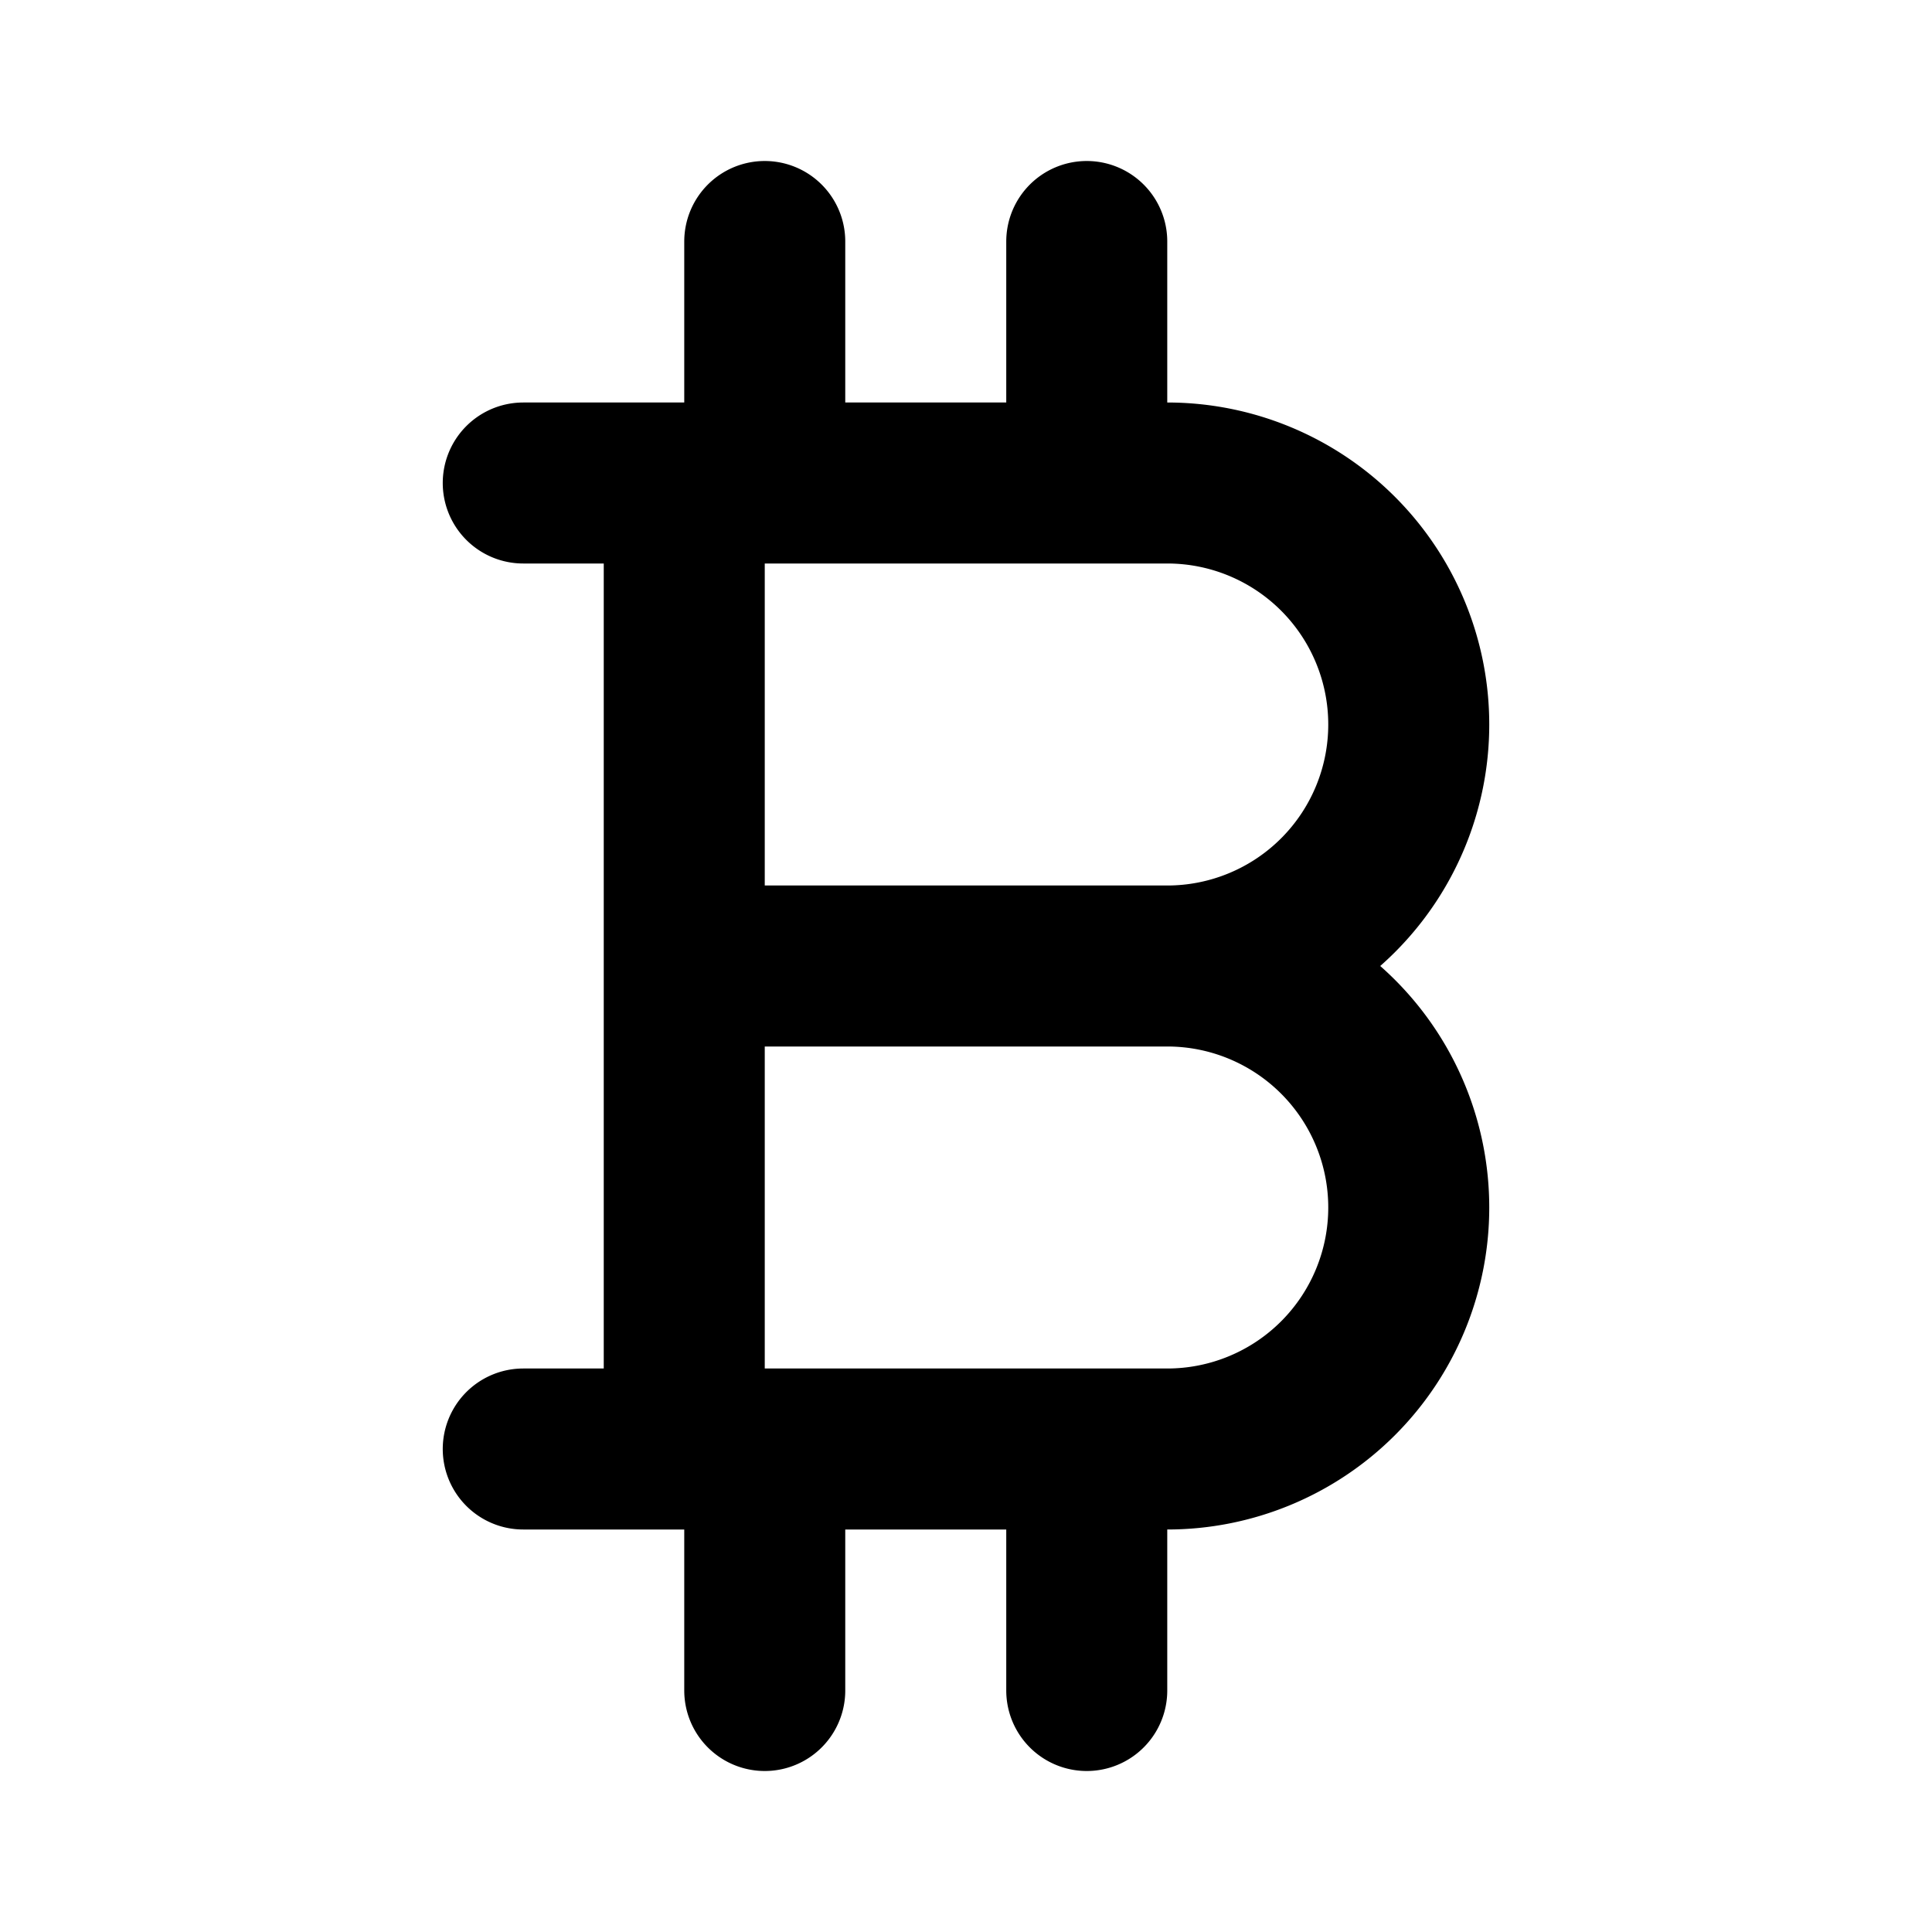 <svg xmlns="http://www.w3.org/2000/svg"  fill="none" viewBox="0 0 24 24">
  <path stroke="#000" stroke-linecap="round" stroke-linejoin="round" stroke-width="2" d="M6.5 6h8a3 3 0 0 1 0 6m0 0a3 3 0 0 1 0 6h-8m8-6h-6m0-6v12m1-15v3m4-3v3m-4 12v3m4-3v3"/>
</svg>

